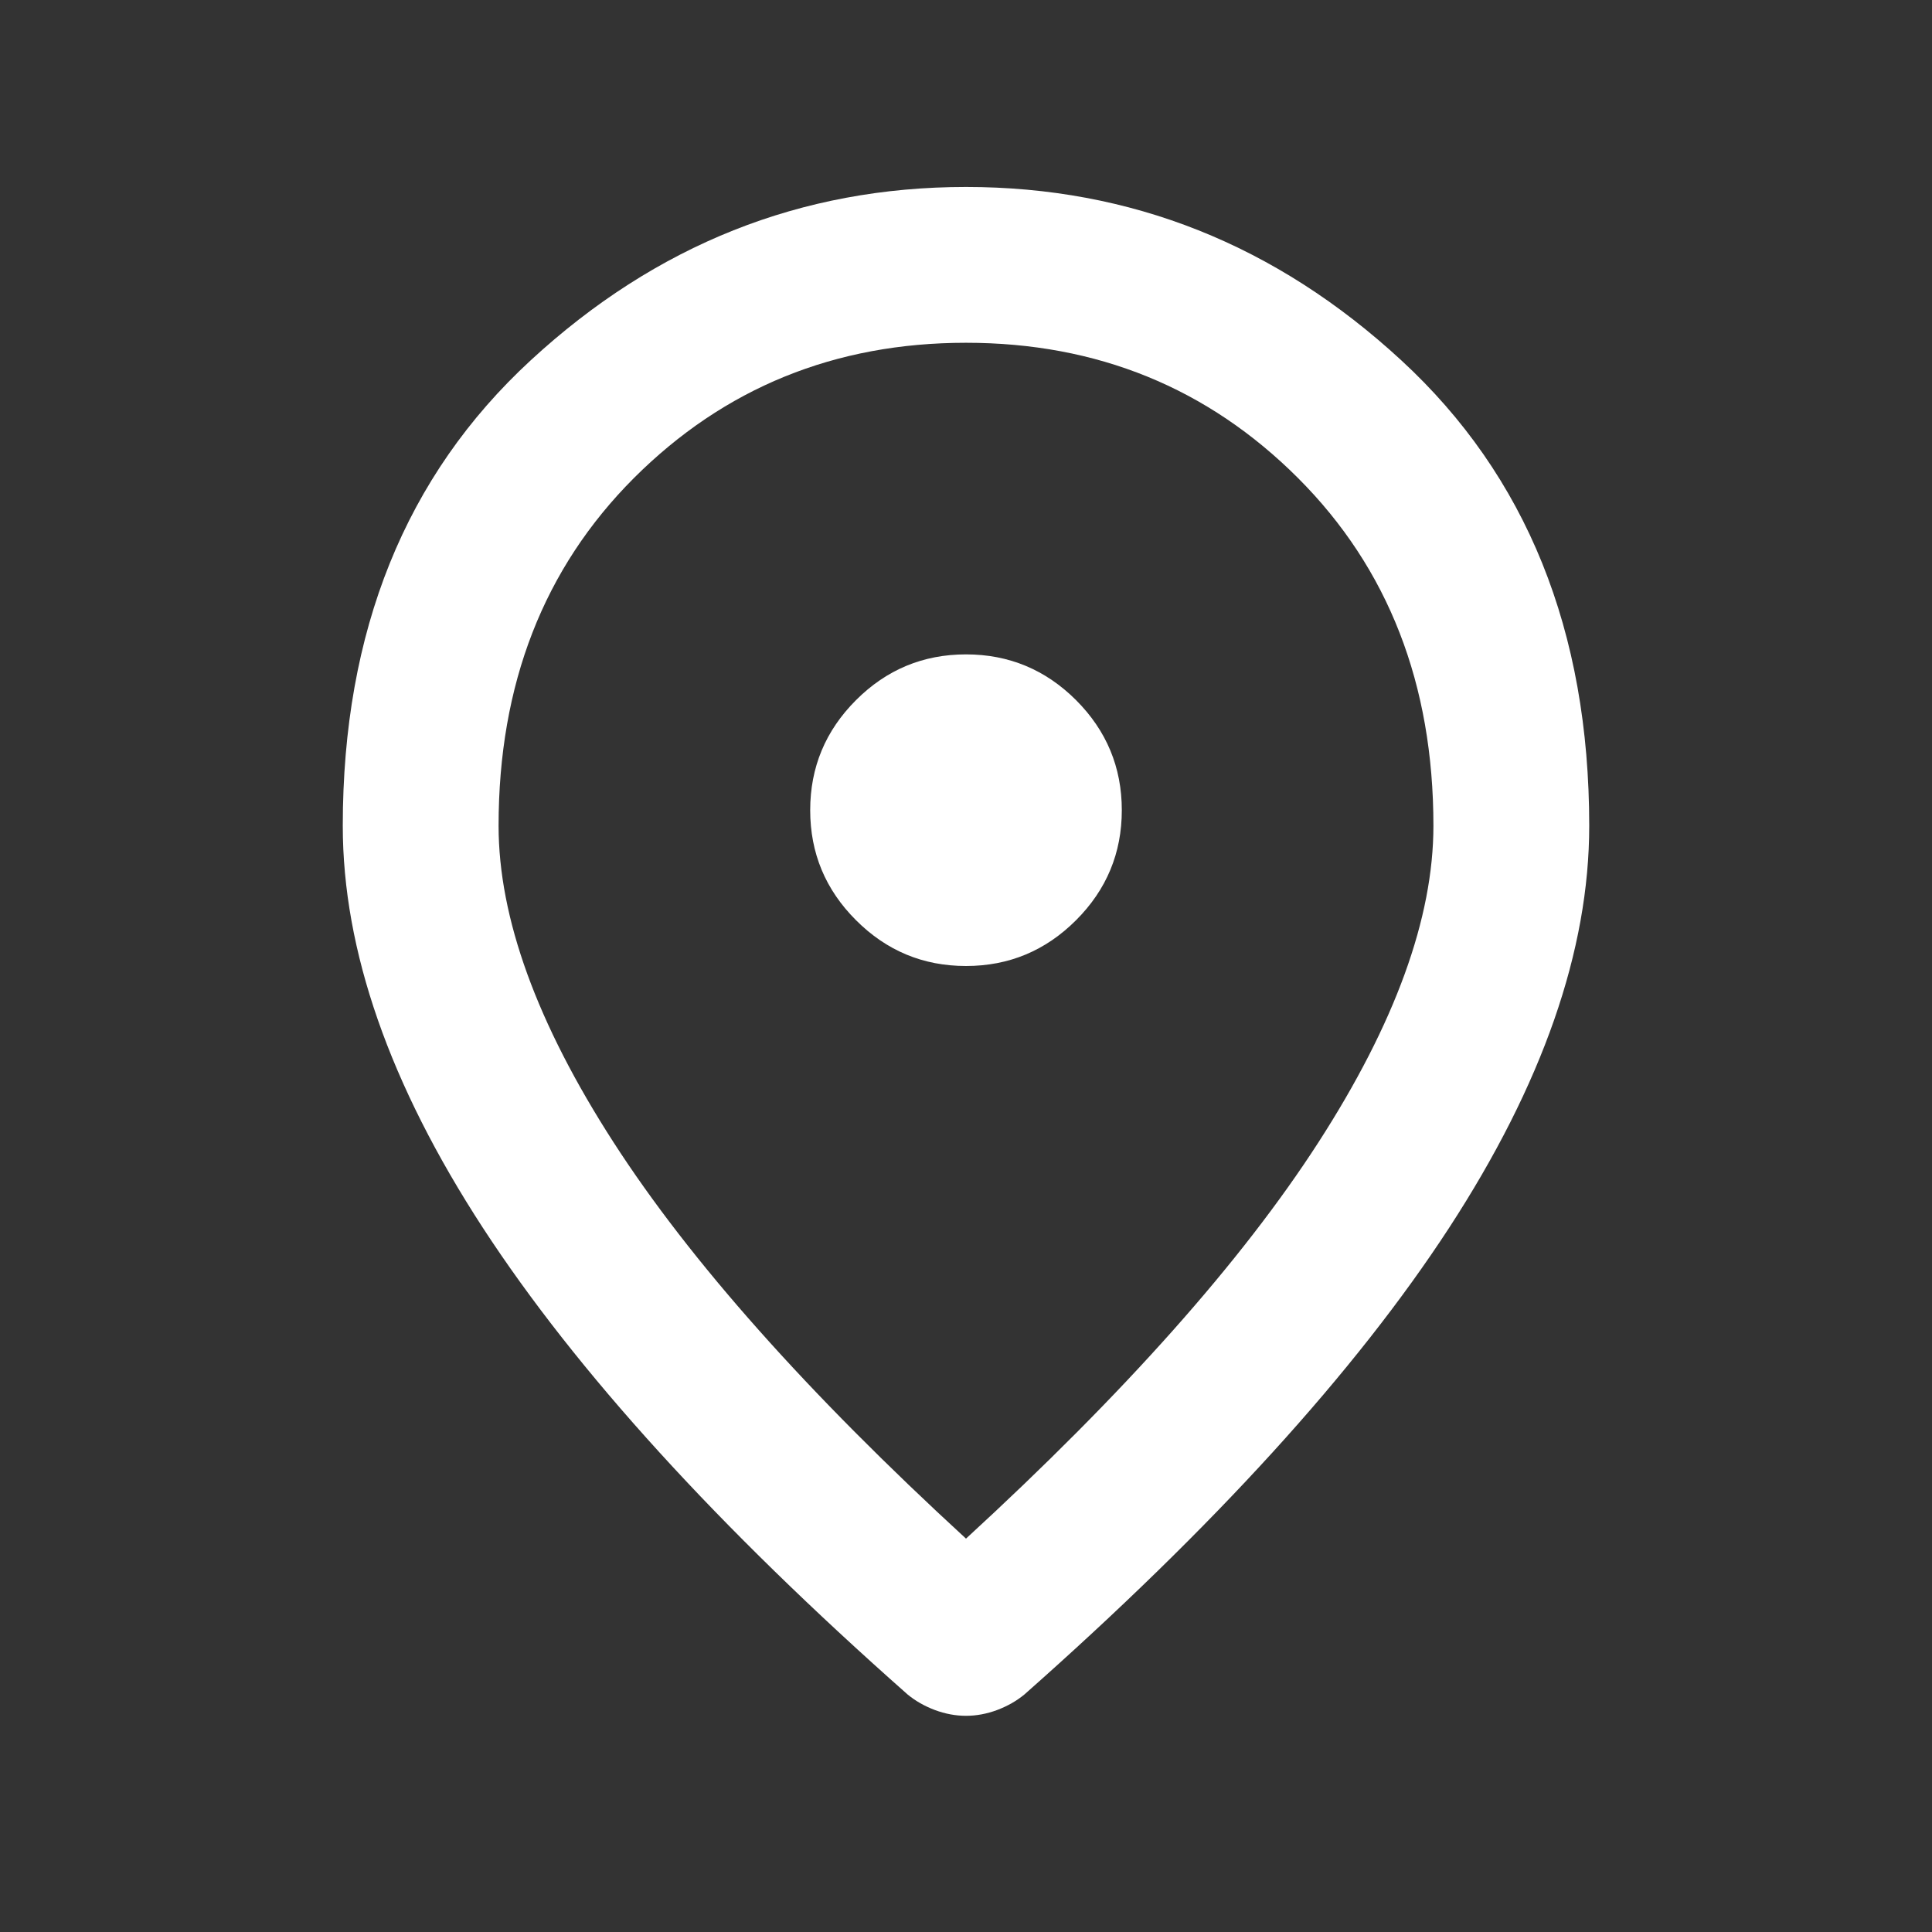 <svg width="31" height="31" viewBox="0 0 31 31" fill="none" xmlns="http://www.w3.org/2000/svg">
<rect x="0" y="0" width="31" height="31" fill="#333333" stroke="none"/>
<path d="M15.5 15.5C16.188 15.5 16.776 15.255 17.266 14.765C17.755 14.276 18 13.688 18 13C18 12.312 17.755 11.724 17.266 11.234C16.776 10.745 16.188 10.5 15.5 10.5C14.812 10.5 14.224 10.745 13.735 11.234C13.245 11.724 13 12.312 13 13C13 13.688 13.245 14.276 13.735 14.765C14.224 15.255 14.812 15.5 15.5 15.5ZM15.5 24.688C18.042 22.354 19.927 20.234 21.156 18.328C22.385 16.422 23 14.729 23 13.25C23 10.979 22.276 9.12 20.828 7.671C19.38 6.224 17.604 5.5 15.5 5.5C13.396 5.5 11.62 6.224 10.171 7.671C8.724 9.12 8 10.979 8 13.25C8 14.729 8.615 16.422 9.844 18.328C11.073 20.234 12.958 22.354 15.5 24.688ZM15.5 27.531C15.333 27.531 15.167 27.5 15 27.438C14.833 27.375 14.688 27.292 14.562 27.188C11.521 24.5 9.25 22.005 7.75 19.704C6.25 17.401 5.5 15.25 5.5 13.25C5.5 10.125 6.505 7.635 8.516 5.781C10.526 3.927 12.854 3 15.5 3C18.146 3 20.474 3.927 22.484 5.781C24.495 7.635 25.5 10.125 25.5 13.25C25.5 15.25 24.75 17.401 23.25 19.704C21.75 22.005 19.479 24.5 16.438 27.188C16.312 27.292 16.167 27.375 16 27.438C15.833 27.5 15.667 27.531 15.5 27.531Z" fill="white"/>
</svg>
